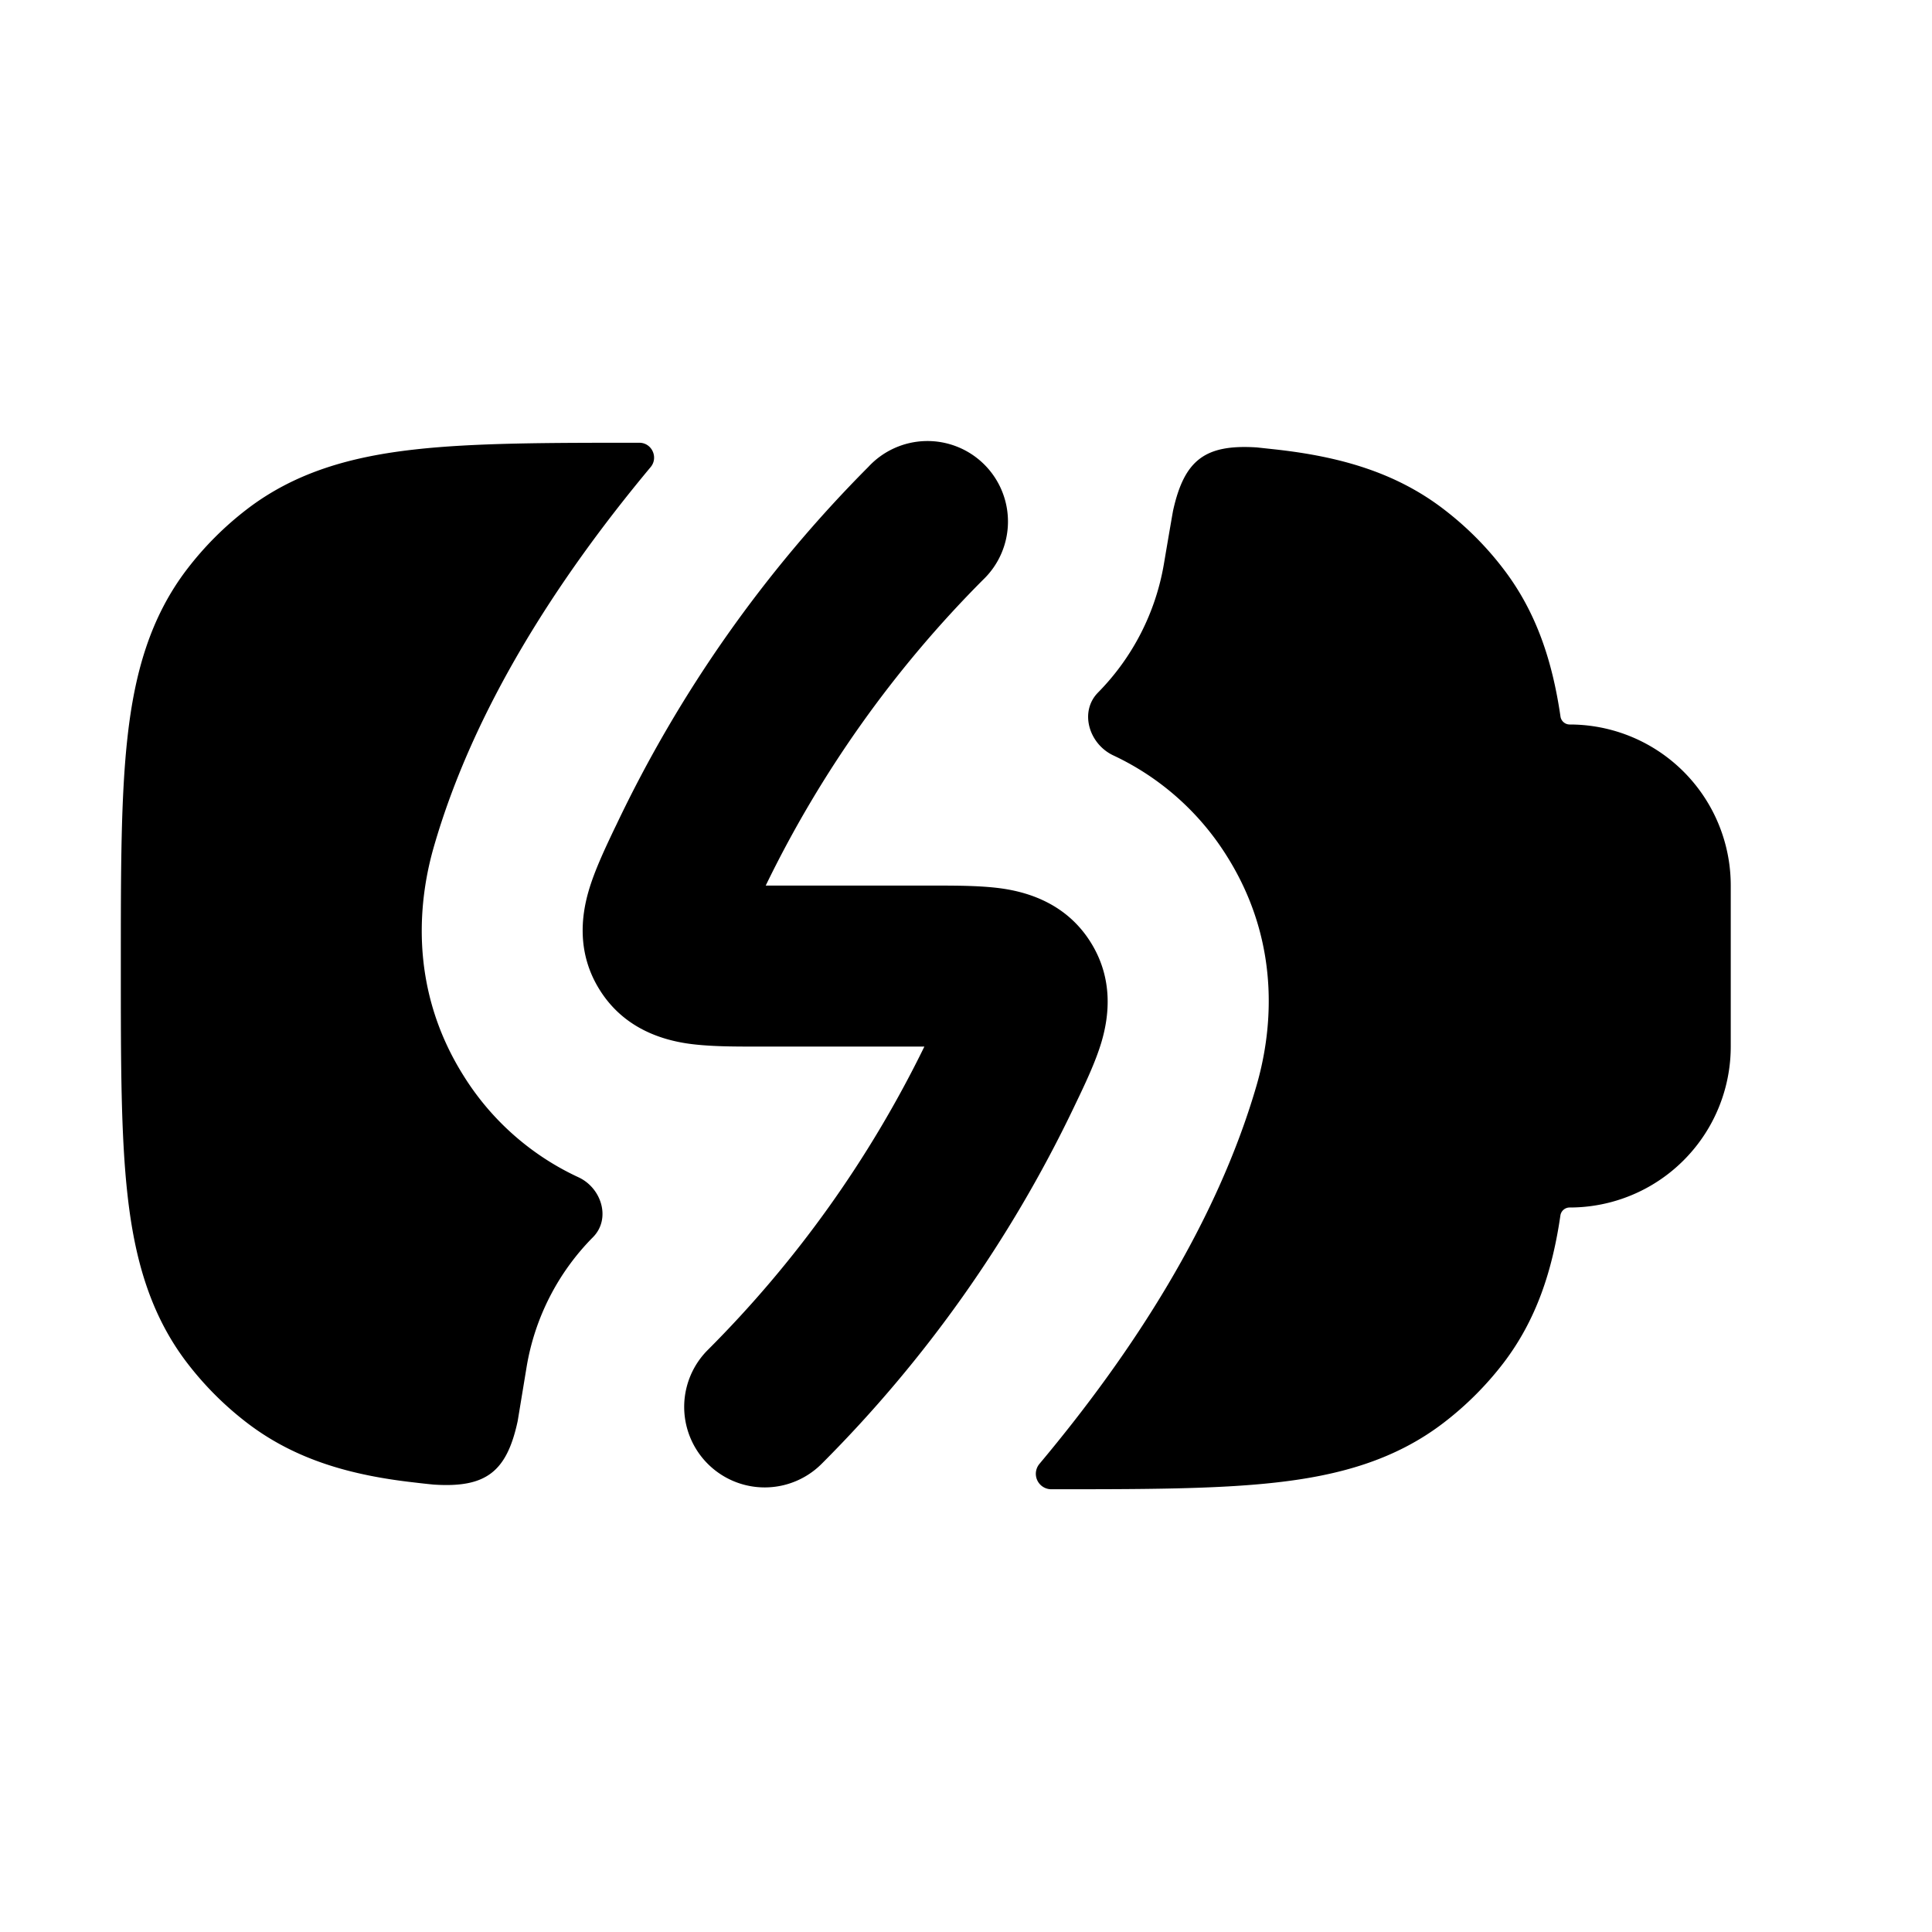 <svg xmlns="http://www.w3.org/2000/svg" width="24" height="24" viewBox="0 0 24 24" fill="none">
    <path fill="currentColor" fill-rule="evenodd" d="M7.942 5.5c.156 0 .24.184.14.303C6.913 7.204 5.88 8.817 5.39 10.517c-.17.588-.345 1.717.373 2.853a3.329 3.329 0 0 0 1.424 1.255c.289.135.403.517.18.743a2.986 2.986 0 0 0-.826 1.617l-.11.667c-.136.635-.397.833-1.045.79a9.72 9.72 0 0 1-.237-.026c-.776-.087-1.476-.277-2.083-.743a4 4 0 0 1-.738-.738c-.466-.607-.656-1.307-.743-2.083-.084-.744-.084-1.67-.084-2.794v-.116c0-1.123 0-2.05.084-2.794.087-.776.277-1.476.743-2.083a4 4 0 0 1 .738-.738c.607-.466 1.307-.656 2.083-.743.744-.084 1.67-.084 2.794-.084m5.116 13a.192.192 0 0 1-.146-.316c1.168-1.394 2.201-3 2.694-4.692.172-.588.35-1.719-.367-2.858a3.328 3.328 0 0 0-1.412-1.251c-.301-.143-.422-.542-.188-.78a2.986 2.986 0 0 0 .818-1.595c.073-.43.11-.644.115-.668.14-.628.398-.823 1.04-.782l.24.026c.776.087 1.476.277 2.083.743.277.212.526.46.738.738.416.542.612 1.158.711 1.837A.116.116 0 0 0 19.5 9a2 2 0 0 1 2 2v2a2 2 0 0 1-2 2 .116.116 0 0 0-.116.098c-.099.679-.295 1.295-.71 1.837a3.998 3.998 0 0 1-.739.738c-.607.466-1.307.656-2.083.743-.744.084-1.67.084-2.794.084m-.845-11.299A1 1 0 1 0 10.787 5.8a16.086 16.086 0 0 0-3.13 4.445l-.023.047c-.116.244-.25.526-.323.78-.09.311-.147.774.142 1.23.295.467.753.608 1.067.658.264.041.584.041.868.041h2.095a14.06 14.06 0 0 1-2.695 3.773 1 1 0 0 0 1.423 1.406 16.053 16.053 0 0 0 3.126-4.418l.023-.048c.117-.244.252-.526.326-.78.09-.311.149-.775-.14-1.233-.295-.468-.754-.609-1.068-.659-.264-.041-.585-.041-.87-.041H9.512a14.096 14.096 0 0 1 2.7-3.799" clip-rule="evenodd"/>
</svg>